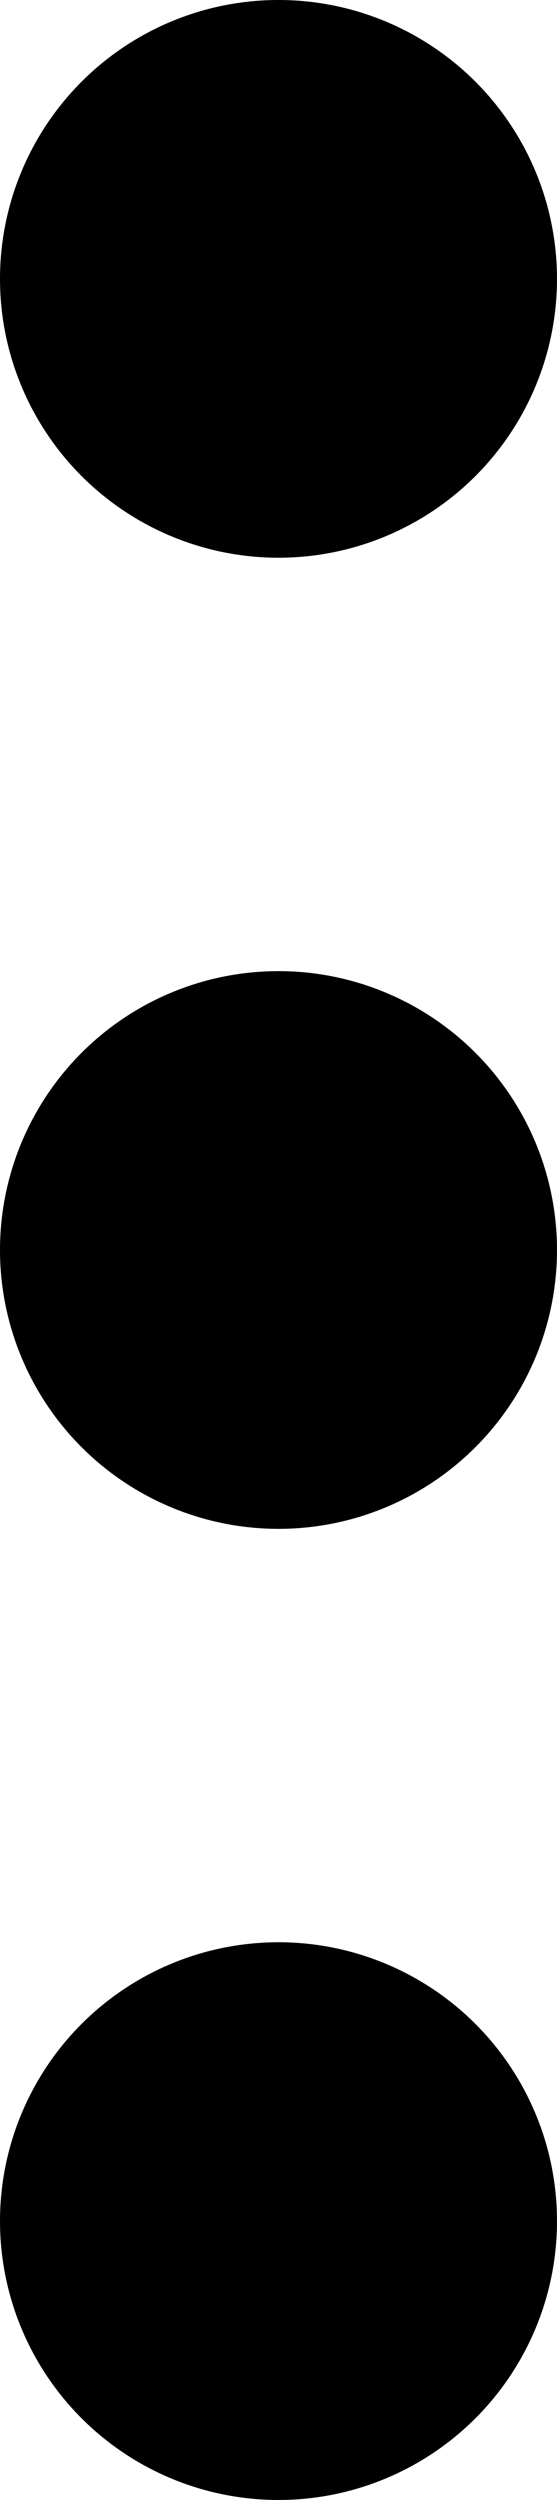 <svg id="Group_12646" data-name="Group 12646" xmlns="http://www.w3.org/2000/svg" width="5.73" height="25.684" viewBox="0 0 5.73 25.684">
  <g id="Group_12576" data-name="Group 12576" transform="translate(0 0)">
    <circle id="Elips_41" data-name="Elips 41" cx="2.865" cy="2.865" r="2.865" transform="translate(0 0)" fill="#000"/>
    <circle id="Elips_42" data-name="Elips 42" cx="2.865" cy="2.865" r="2.865" transform="translate(0 9.977)" fill="#000"/>
    <circle id="Elips_43" data-name="Elips 43" cx="2.865" cy="2.865" r="2.865" transform="translate(0 19.954)" fill="#000"/>
  </g>
</svg>
